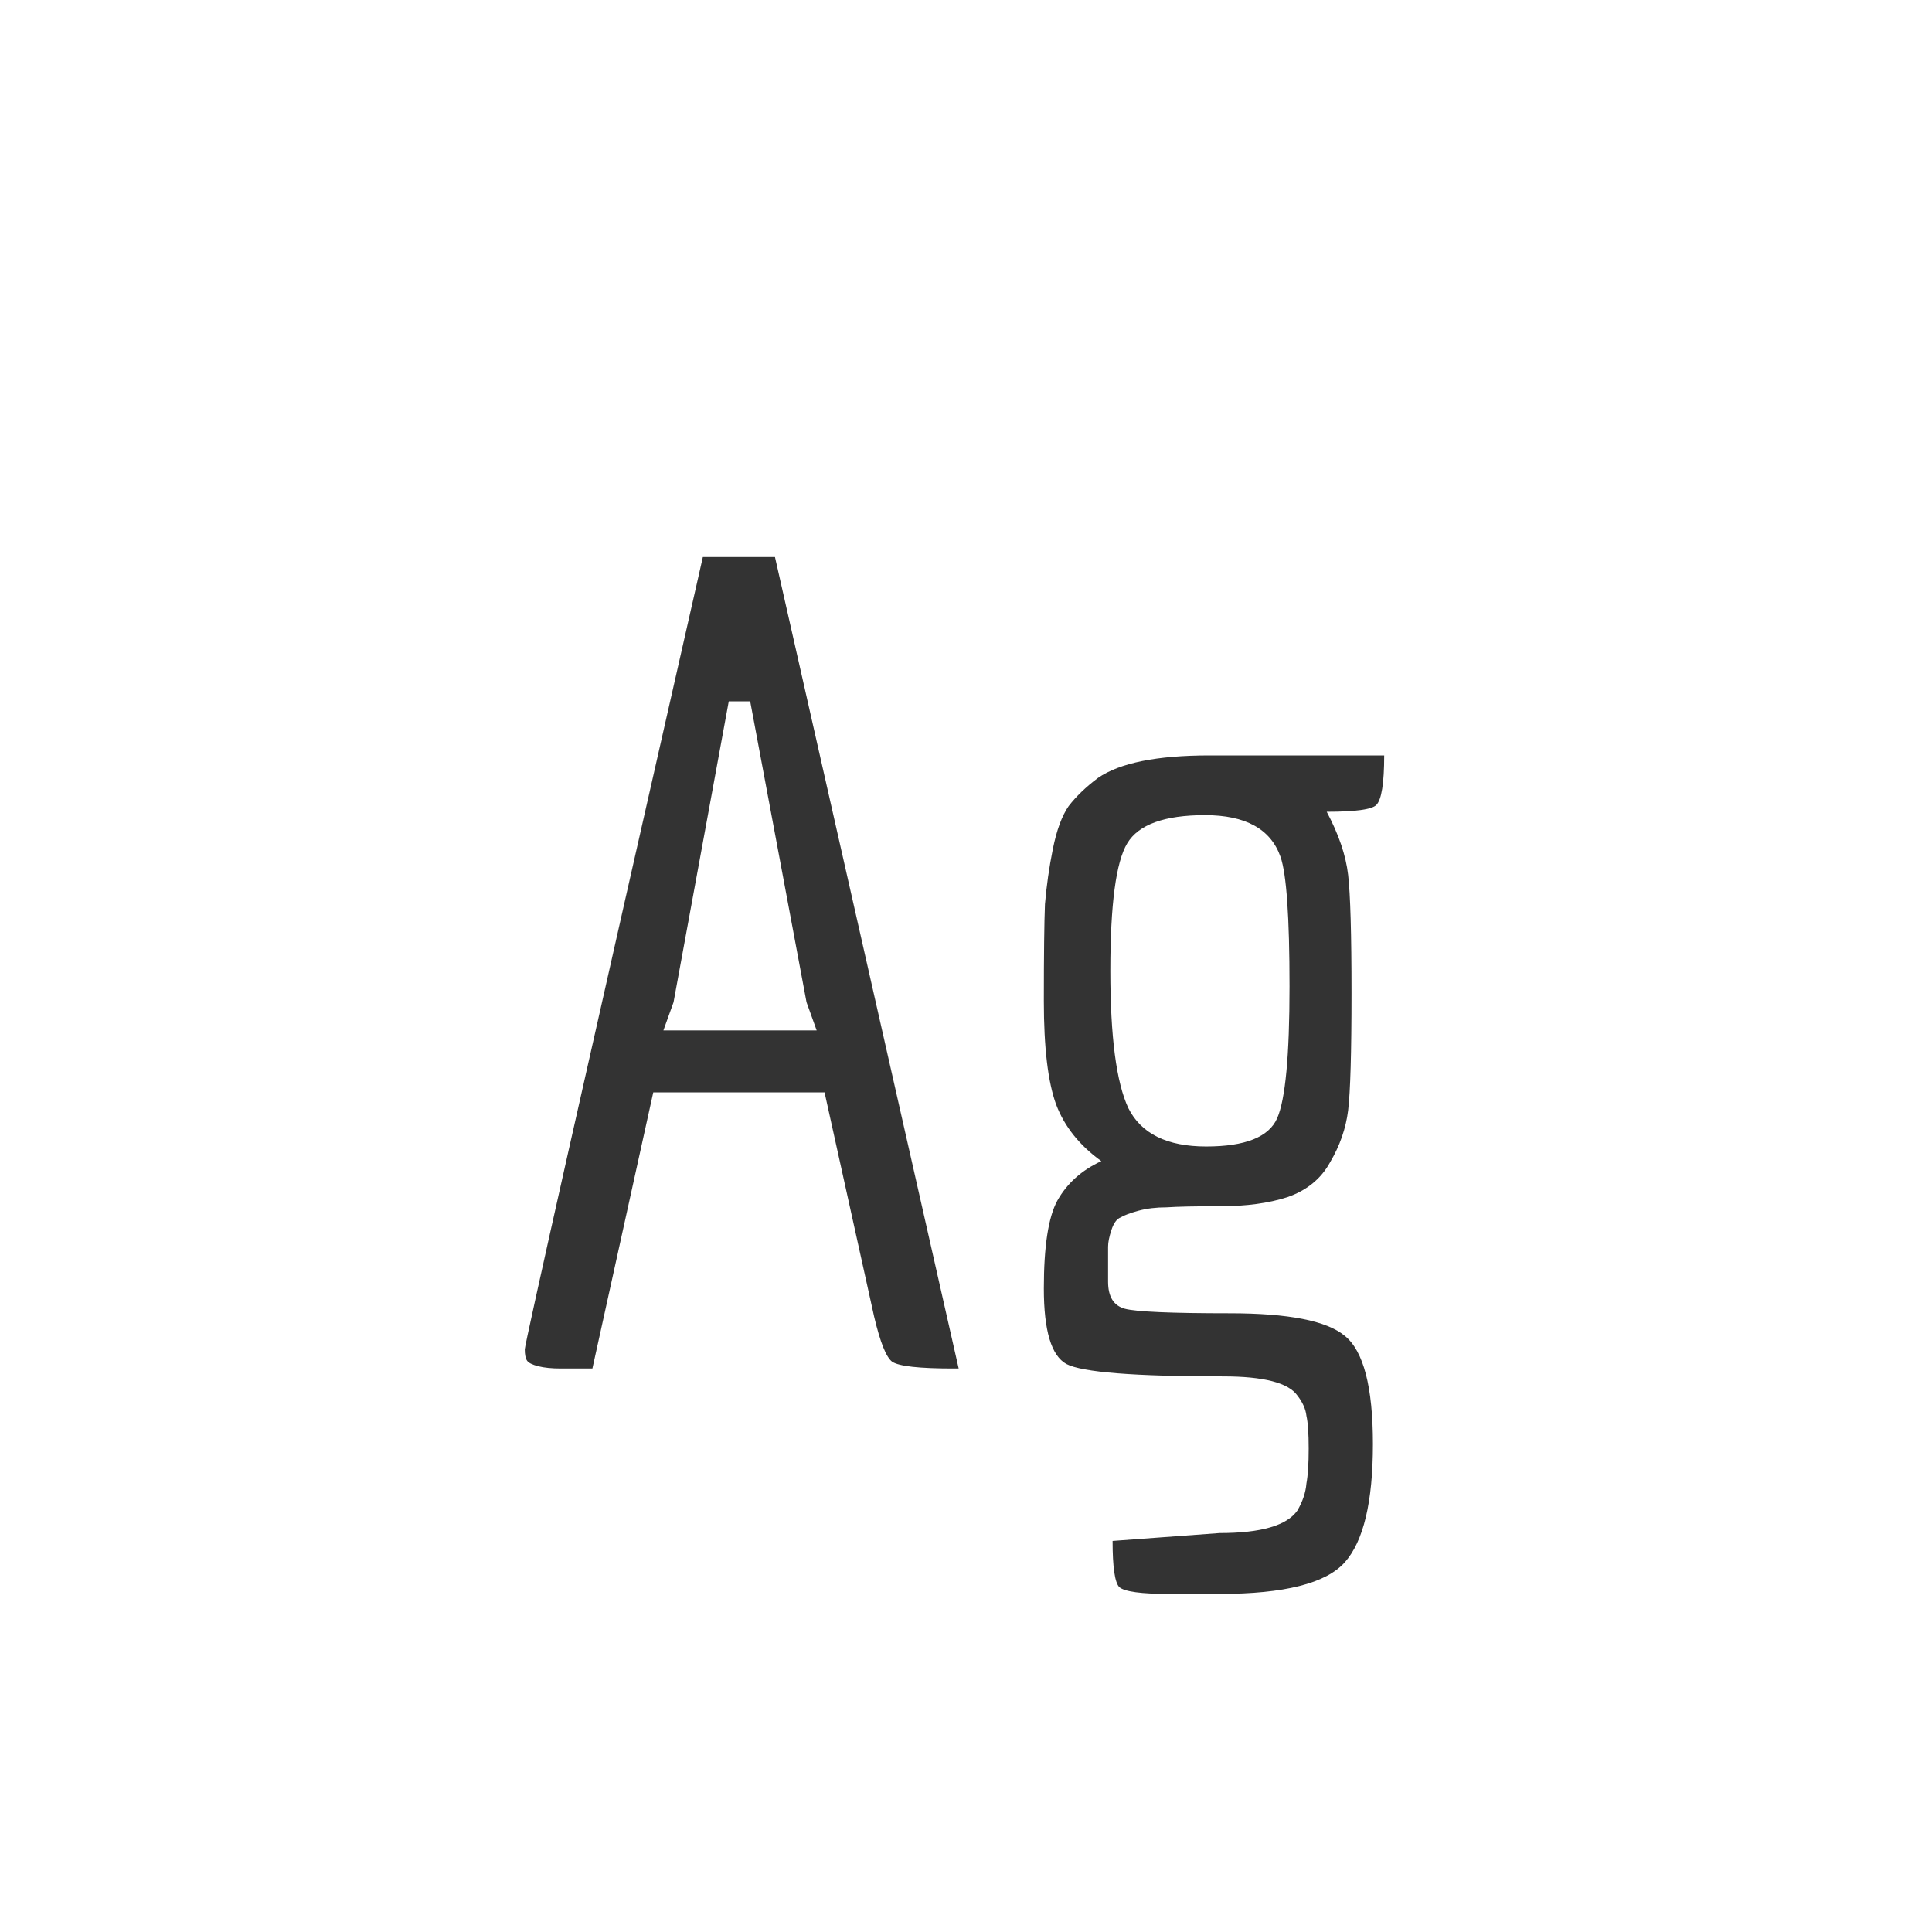 <svg width="24" height="24" viewBox="0 0 24 24" fill="none" xmlns="http://www.w3.org/2000/svg">
<path d="M11.839 17C11.419 17 11.167 16.972 11.083 16.916C11.008 16.86 10.934 16.673 10.859 16.356L10.243 13.57H8.115L7.359 17C7.21 17 7.079 17 6.967 17C6.855 17 6.762 16.991 6.687 16.972C6.612 16.953 6.566 16.93 6.547 16.902C6.528 16.874 6.519 16.827 6.519 16.762C6.519 16.697 7.256 13.416 8.731 6.92H9.627L11.909 17H11.839ZM10.145 12.8L10.019 12.45L9.319 8.712H9.053L8.367 12.45L8.241 12.8H10.145ZM15.151 19.8H14.521C14.176 19.8 13.97 19.772 13.905 19.716C13.849 19.66 13.821 19.469 13.821 19.142L15.151 19.044C15.664 19.044 15.986 18.951 16.117 18.764C16.182 18.652 16.22 18.54 16.229 18.428C16.248 18.325 16.257 18.181 16.257 17.994C16.257 17.807 16.248 17.672 16.229 17.588C16.22 17.504 16.182 17.42 16.117 17.336C16.005 17.177 15.697 17.098 15.193 17.098C14.092 17.098 13.443 17.047 13.247 16.944C13.06 16.841 12.967 16.529 12.967 16.006C12.967 15.483 13.023 15.119 13.135 14.914C13.256 14.699 13.438 14.536 13.681 14.424C13.41 14.228 13.224 13.995 13.121 13.724C13.018 13.444 12.967 13.015 12.967 12.436C12.967 11.857 12.972 11.456 12.981 11.232C13 11.008 13.032 10.779 13.079 10.546C13.126 10.313 13.191 10.135 13.275 10.014C13.368 9.893 13.49 9.776 13.639 9.664C13.91 9.477 14.372 9.384 15.025 9.384H17.195C17.195 9.729 17.162 9.935 17.097 10C17.041 10.056 16.836 10.084 16.481 10.084C16.63 10.364 16.719 10.625 16.747 10.868C16.775 11.111 16.789 11.601 16.789 12.338C16.789 13.075 16.775 13.561 16.747 13.794C16.719 14.018 16.644 14.233 16.523 14.438C16.411 14.643 16.234 14.788 15.991 14.872C15.758 14.947 15.482 14.984 15.165 14.984C14.848 14.984 14.624 14.989 14.493 14.998C14.362 14.998 14.246 15.012 14.143 15.04C14.04 15.068 13.966 15.096 13.919 15.124C13.872 15.143 13.835 15.194 13.807 15.278C13.779 15.362 13.765 15.432 13.765 15.488V15.922C13.765 16.109 13.835 16.221 13.975 16.258C14.115 16.295 14.549 16.314 15.277 16.314C16.005 16.314 16.481 16.407 16.705 16.594C16.938 16.781 17.055 17.229 17.055 17.938C17.055 18.657 16.938 19.147 16.705 19.408C16.472 19.669 15.954 19.8 15.151 19.8ZM13.793 12.058C13.793 12.879 13.868 13.449 14.017 13.766C14.176 14.083 14.498 14.242 14.983 14.242C15.468 14.242 15.762 14.125 15.865 13.892C15.968 13.659 16.019 13.113 16.019 12.254C16.019 11.395 15.982 10.859 15.907 10.644C15.786 10.299 15.473 10.126 14.969 10.126C14.465 10.126 14.143 10.243 14.003 10.476C13.863 10.709 13.793 11.237 13.793 12.058Z" fill="#333333"/>
</svg>
